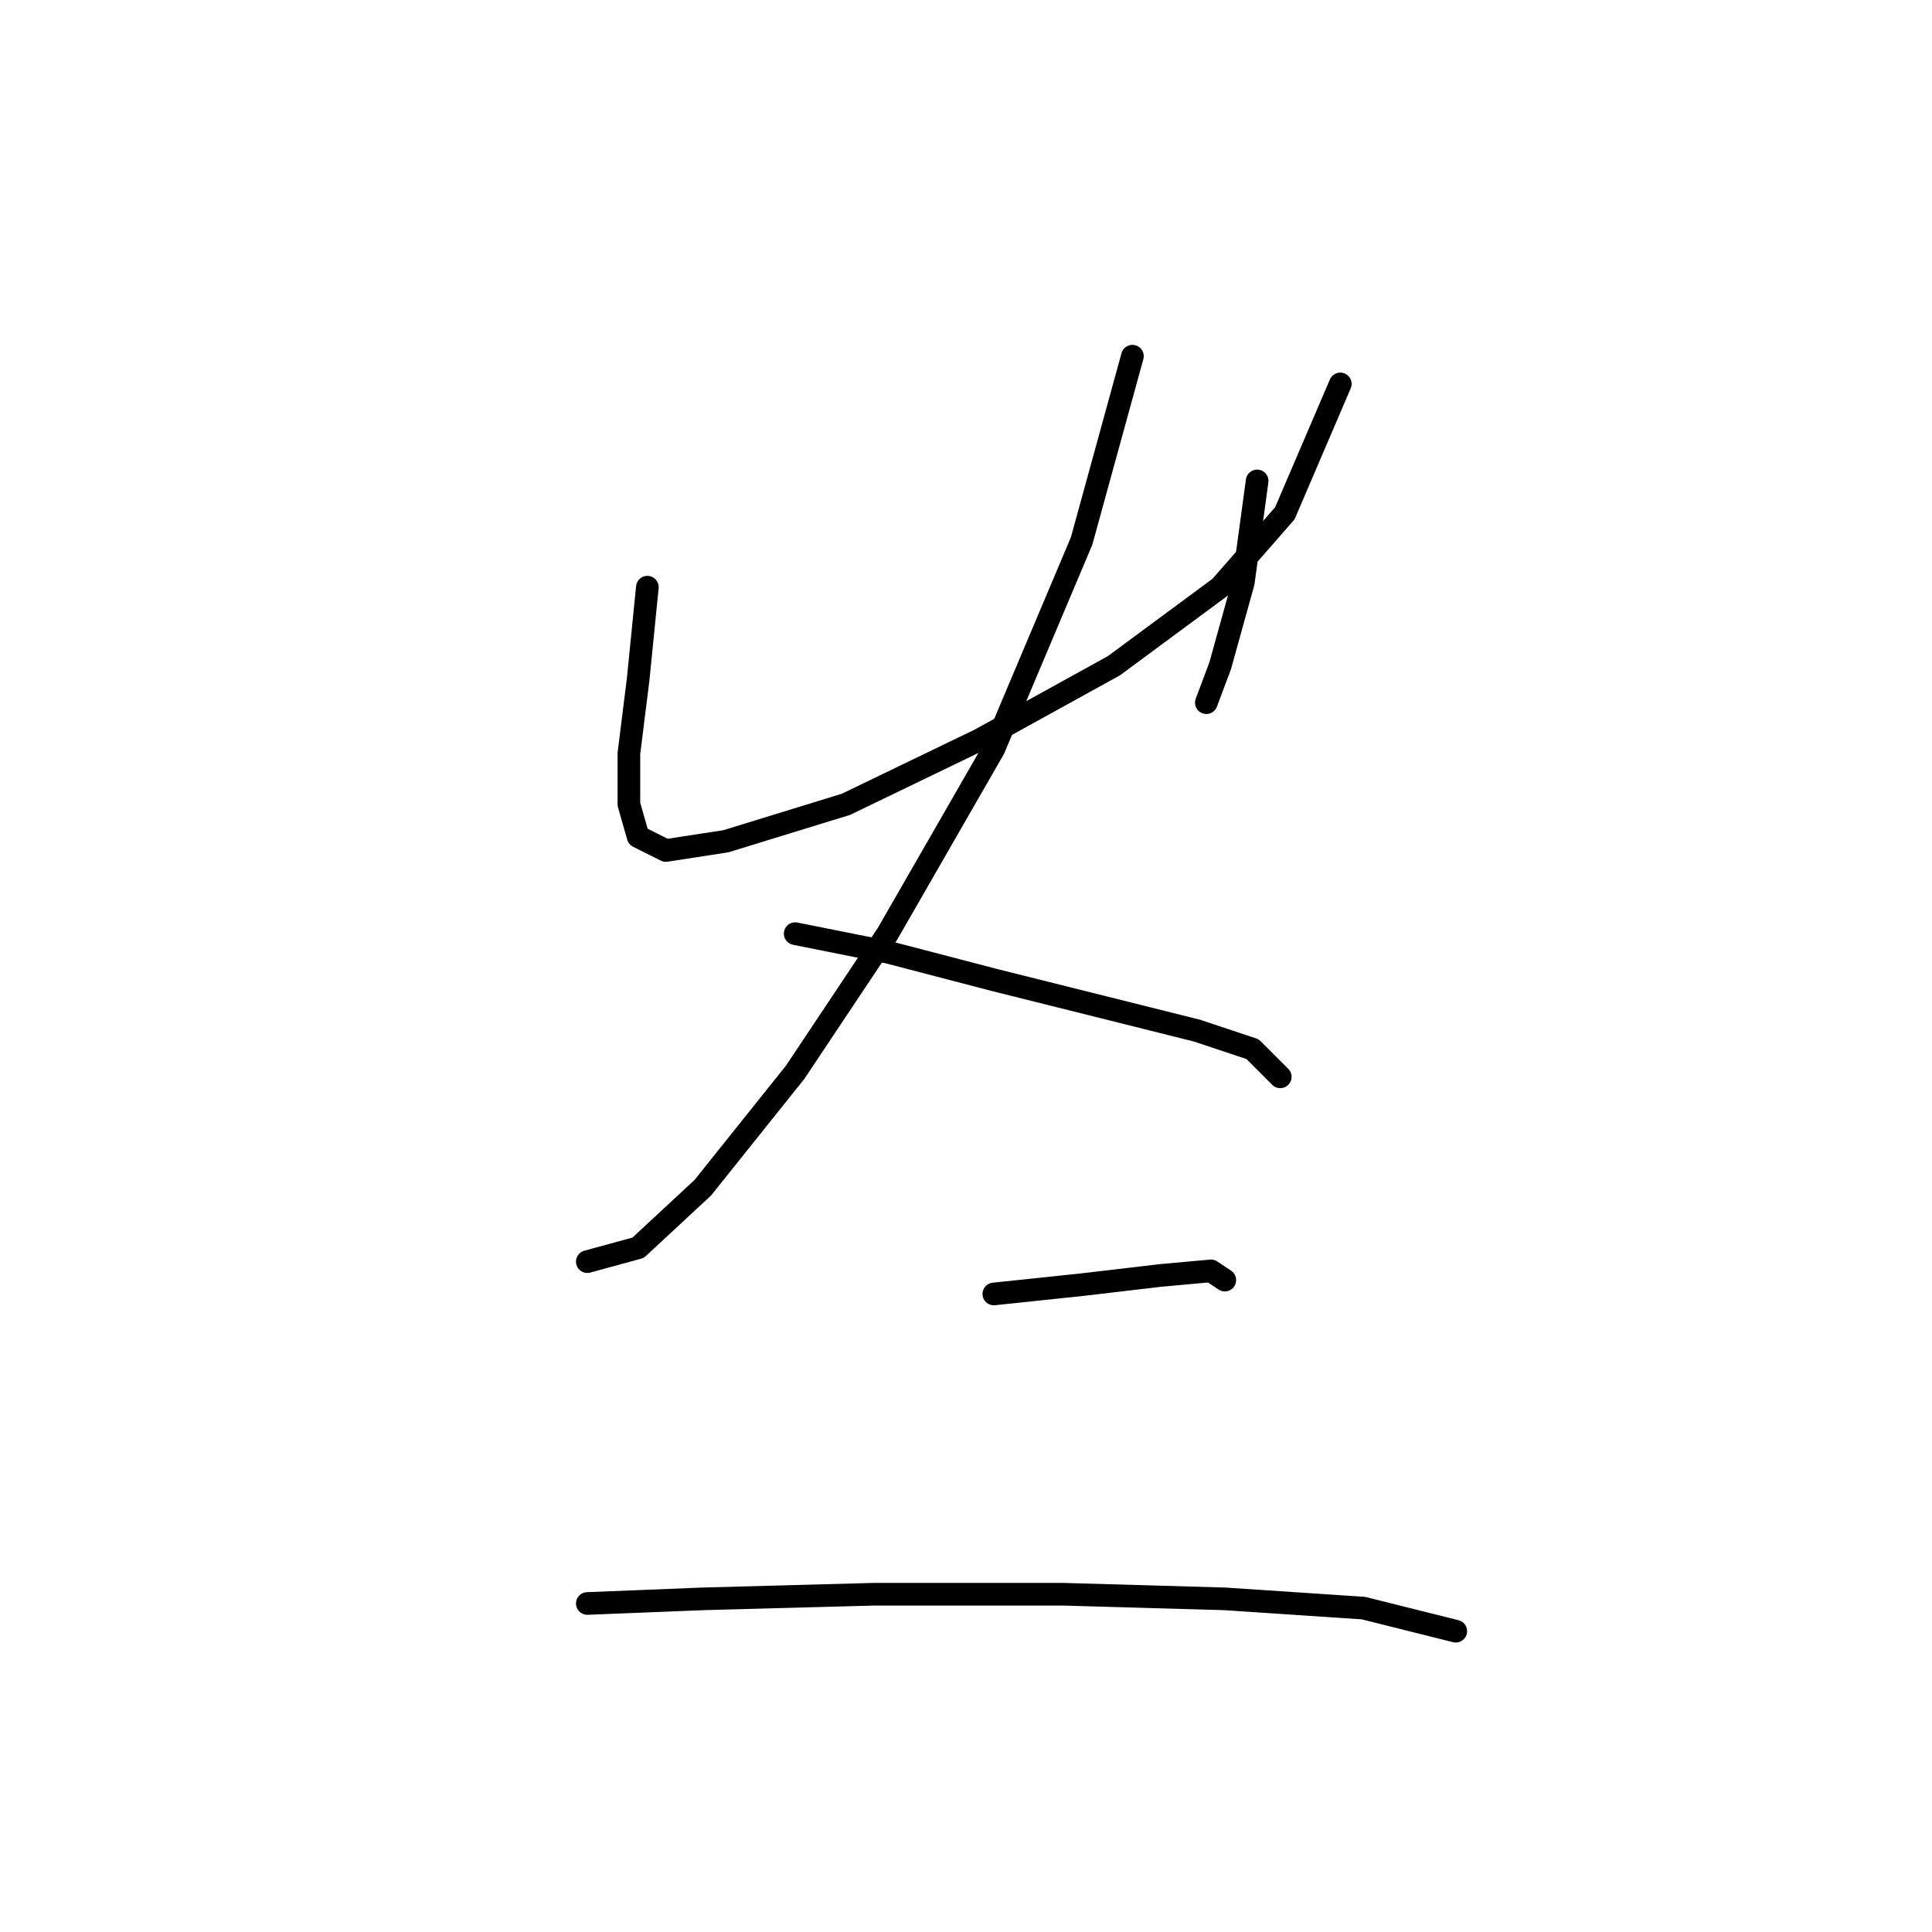<?xml version="1.0" standalone="no"?>
    <svg width="256" height="256" xmlns="http://www.w3.org/2000/svg" version="1.1">
    <polyline stroke="black" stroke-width="3" stroke-linecap="round" fill="transparent" stroke-linejoin="round" points="85.78 77.804 84.555 90.046 83.331 99.84 83.331 106.573 84.555 110.858 88.228 112.695 96.186 111.47 112.1 106.573 129.852 98.004 147.603 88.21 161.682 77.804 170.251 68.01 177.597 50.871 177.597 50.871 " />
        <polyline stroke="black" stroke-width="3" stroke-linecap="round" fill="transparent" stroke-linejoin="round" points="166.579 63.726 164.742 77.192 161.682 88.21 159.845 93.107 159.845 93.107 " />
        <polyline stroke="black" stroke-width="3" stroke-linecap="round" fill="transparent" stroke-linejoin="round" points="150.052 47.198 143.318 71.683 131.688 99.228 117.61 123.713 105.367 142.076 93.125 157.379 84.555 165.336 77.822 167.173 77.822 167.173 " />
        <polyline stroke="black" stroke-width="3" stroke-linecap="round" fill="transparent" stroke-linejoin="round" points="105.367 123.713 117.61 126.161 131.688 129.834 146.379 133.506 158.621 136.567 165.966 139.015 169.639 142.688 169.639 142.688 " />
        <polyline stroke="black" stroke-width="3" stroke-linecap="round" fill="transparent" stroke-linejoin="round" points="131.688 171.457 143.318 170.233 153.724 169.009 160.457 168.397 162.294 169.621 162.294 169.621 " />
        <polyline stroke="black" stroke-width="3" stroke-linecap="round" fill="transparent" stroke-linejoin="round" points="77.822 212.469 93.125 211.857 115.773 211.245 140.87 211.245 162.294 211.857 180.657 213.081 192.899 216.142 192.899 216.142 " />
        </svg>
